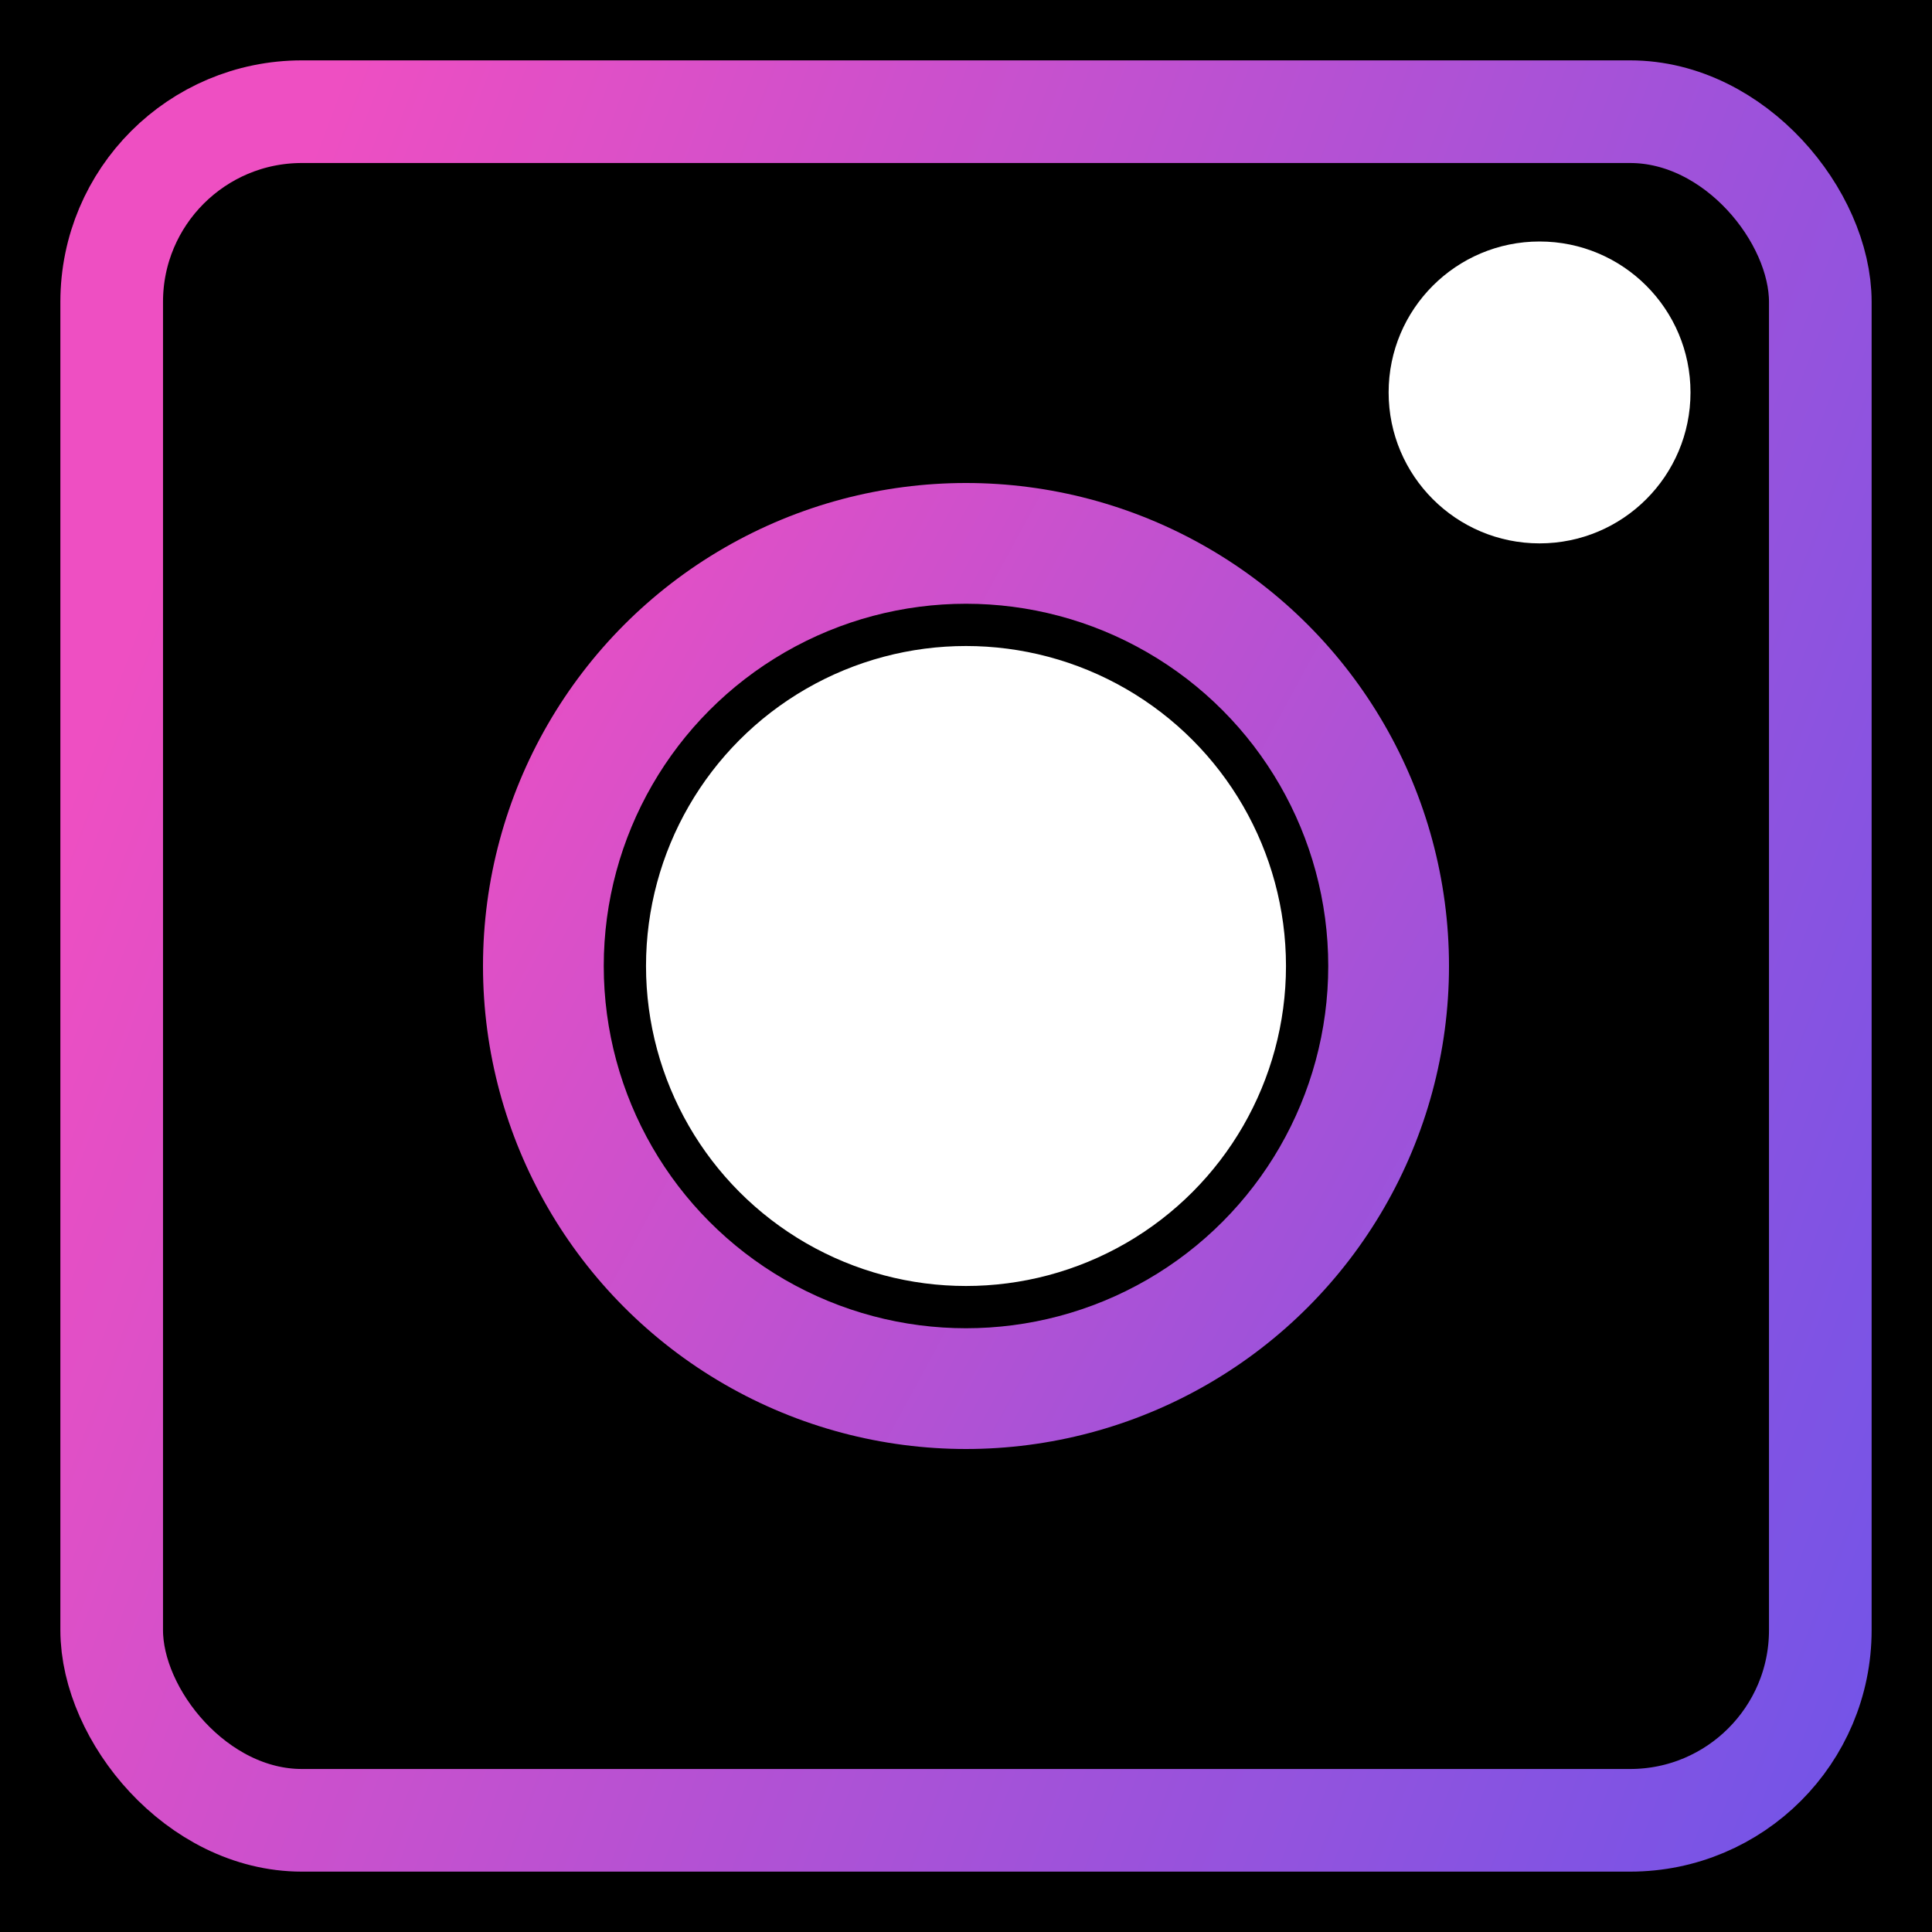 <svg width="32" height="32" viewBox="0 0 32 32" fill="none" xmlns="http://www.w3.org/2000/svg">
<rect width="32" height="32" fill="black"/>
<rect x="1.85" y="1.85" width="28.3" height="28.3" rx="3.15" stroke="url(#paint0_linear_1101_2)" stroke-width="1.7"/>
<circle cx="16" cy="16" r="8" fill="url(#paint1_linear_1101_2)"/>
<circle cx="16" cy="16" r="5.65" fill="white" stroke="black" stroke-width="0.7"/>
<circle cx="25.5" cy="6.5" r="2.5" fill="white"/>
<defs>
<linearGradient id="paint0_linear_1101_2" x1="1" y1="13.5" x2="33" y2="25.5" gradientUnits="userSpaceOnUse">
<stop stop-color="#EE4FC2"/>
<stop offset="1" stop-color="#7154E8"/>
<stop offset="1" stop-color="white" stop-opacity="0"/>
</linearGradient>
<linearGradient id="paint1_linear_1101_2" x1="6.5" y1="11.5" x2="29.5" y2="24" gradientUnits="userSpaceOnUse">
<stop stop-color="#EE4FC2"/>
<stop offset="1" stop-color="#7A54E5"/>
</linearGradient>
</defs>
</svg>
